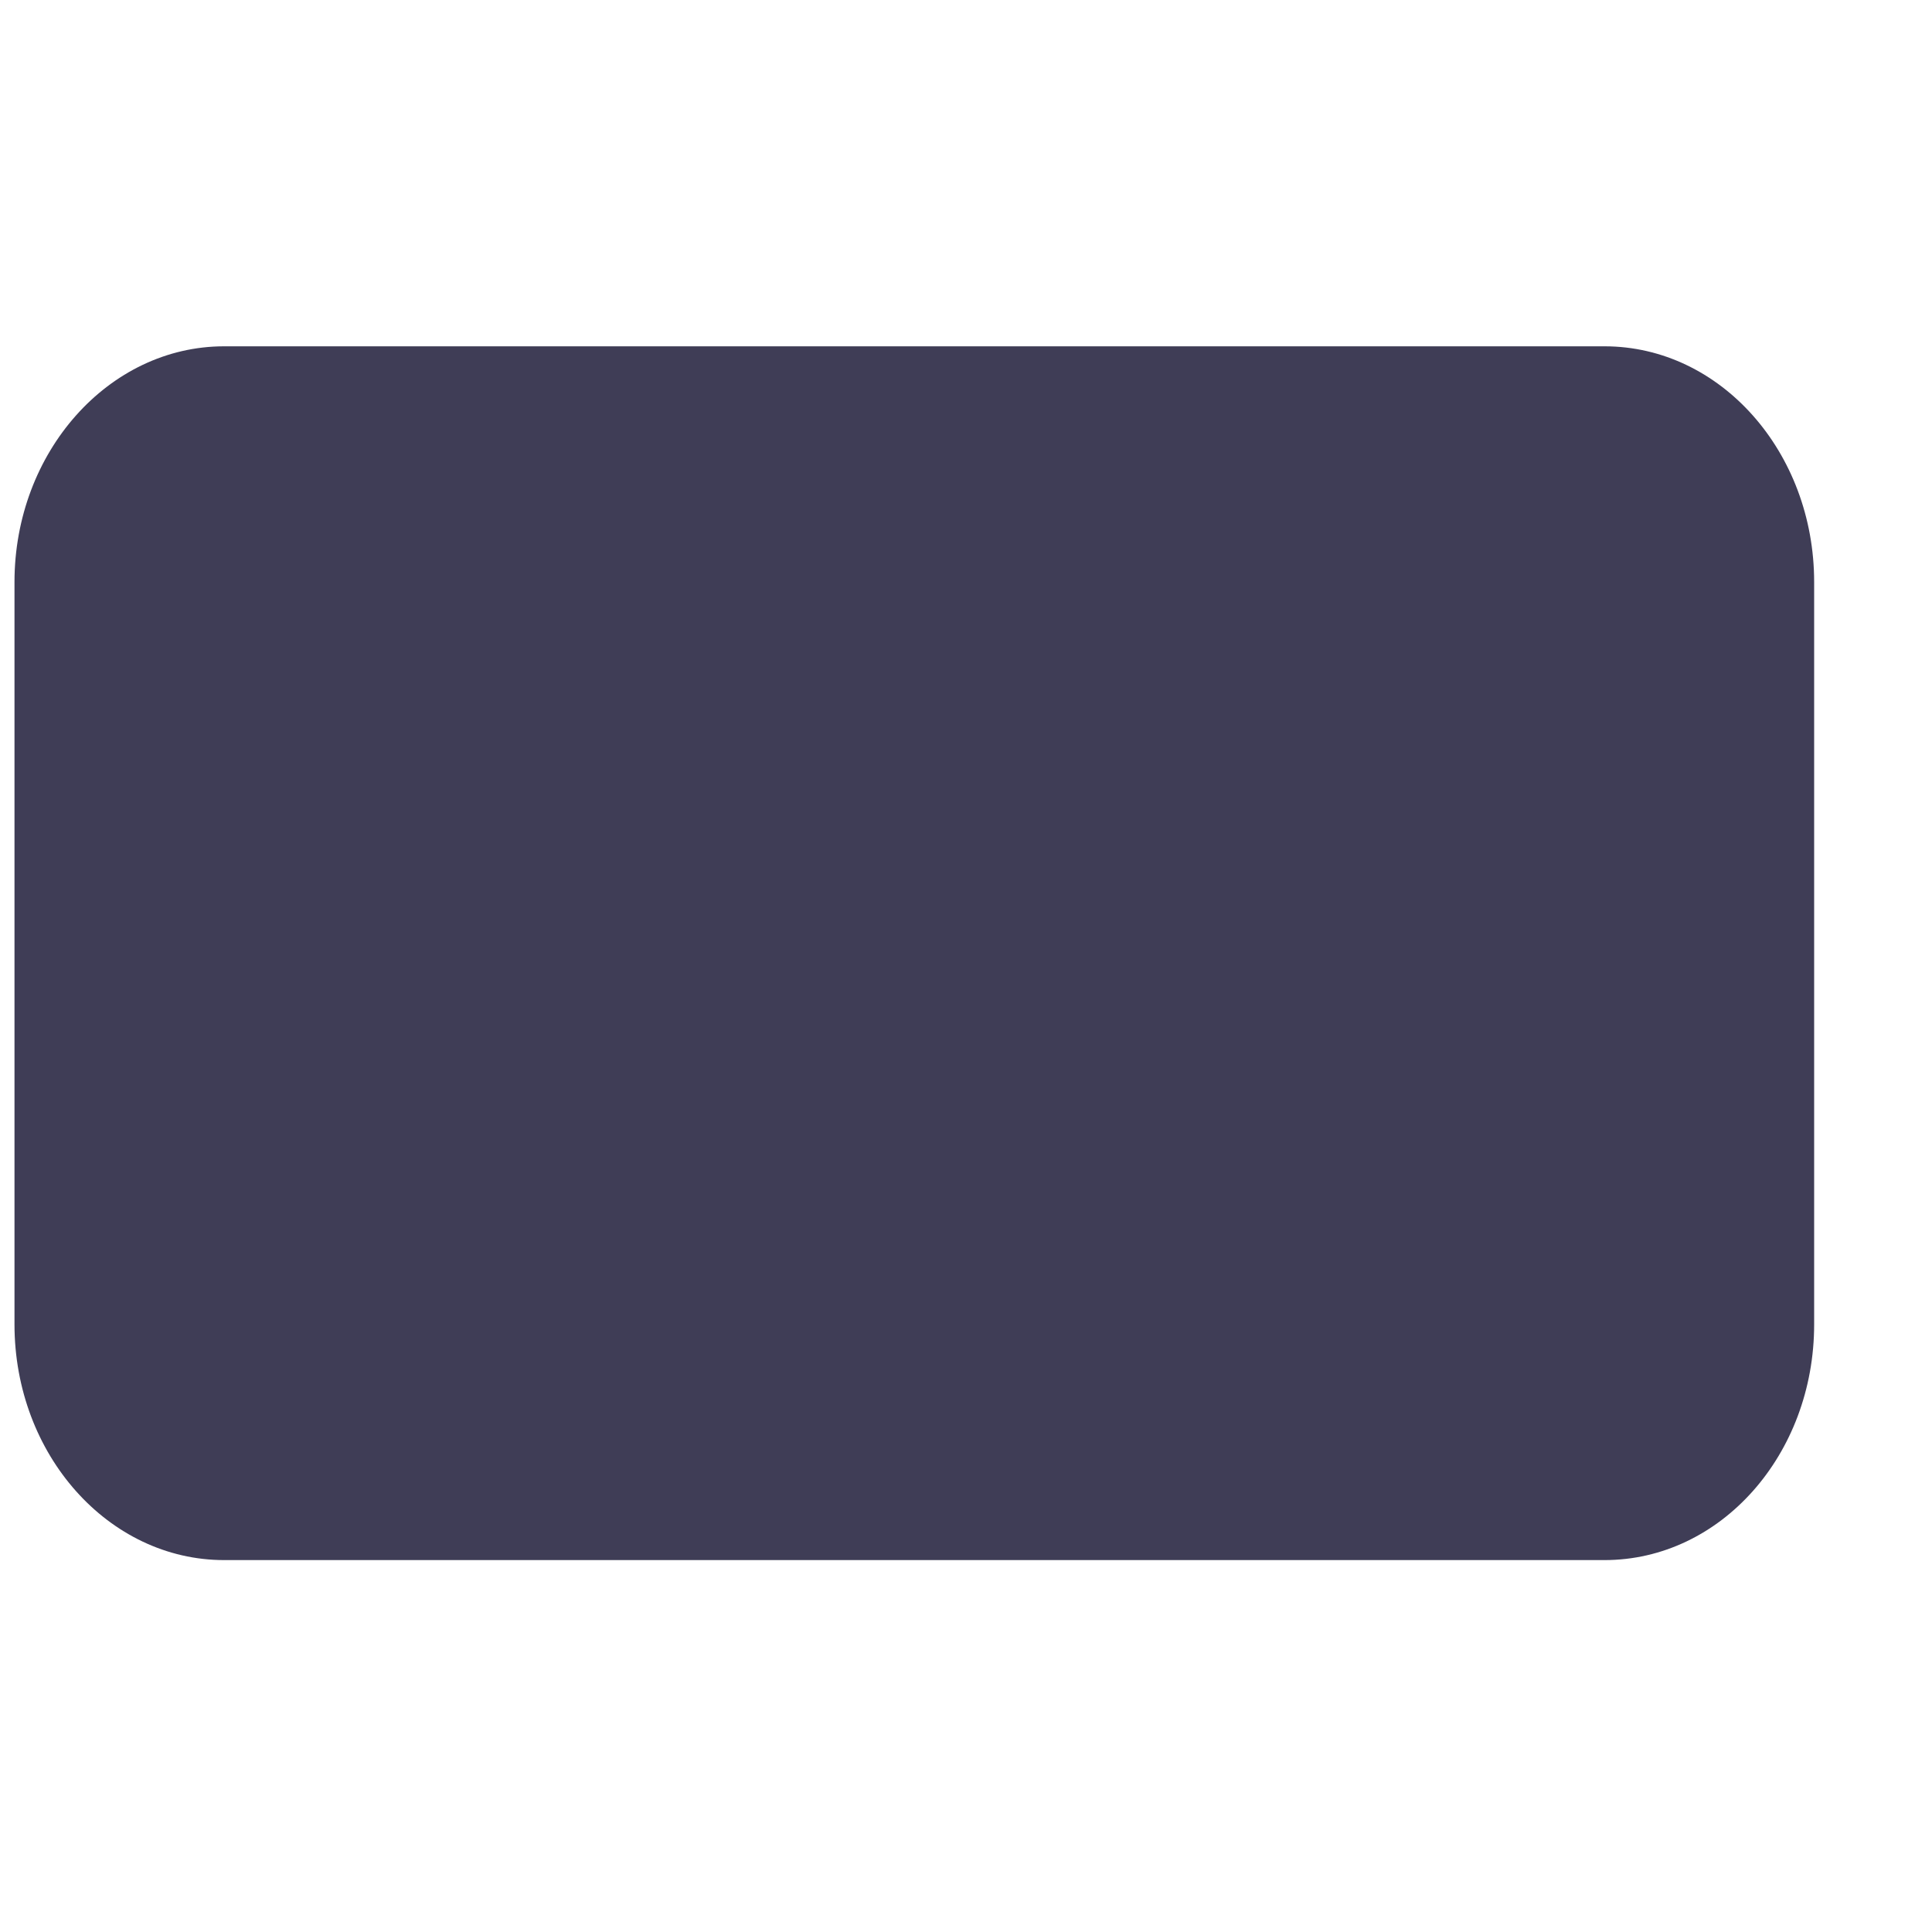 <svg width="4" height="4" viewBox="0 0 4 4" fill="none" xmlns="http://www.w3.org/2000/svg">
<path d="M0.464 3.23L3.322 3.23C3.562 3.23 3.756 3.012 3.756 2.742V1.205C3.756 0.936 3.562 0.717 3.322 0.717L0.464 0.717C0.225 0.717 0.03 0.936 0.03 1.205V2.742C0.03 3.012 0.225 3.23 0.464 3.23Z" fill="#3F3D56"/>
</svg>
